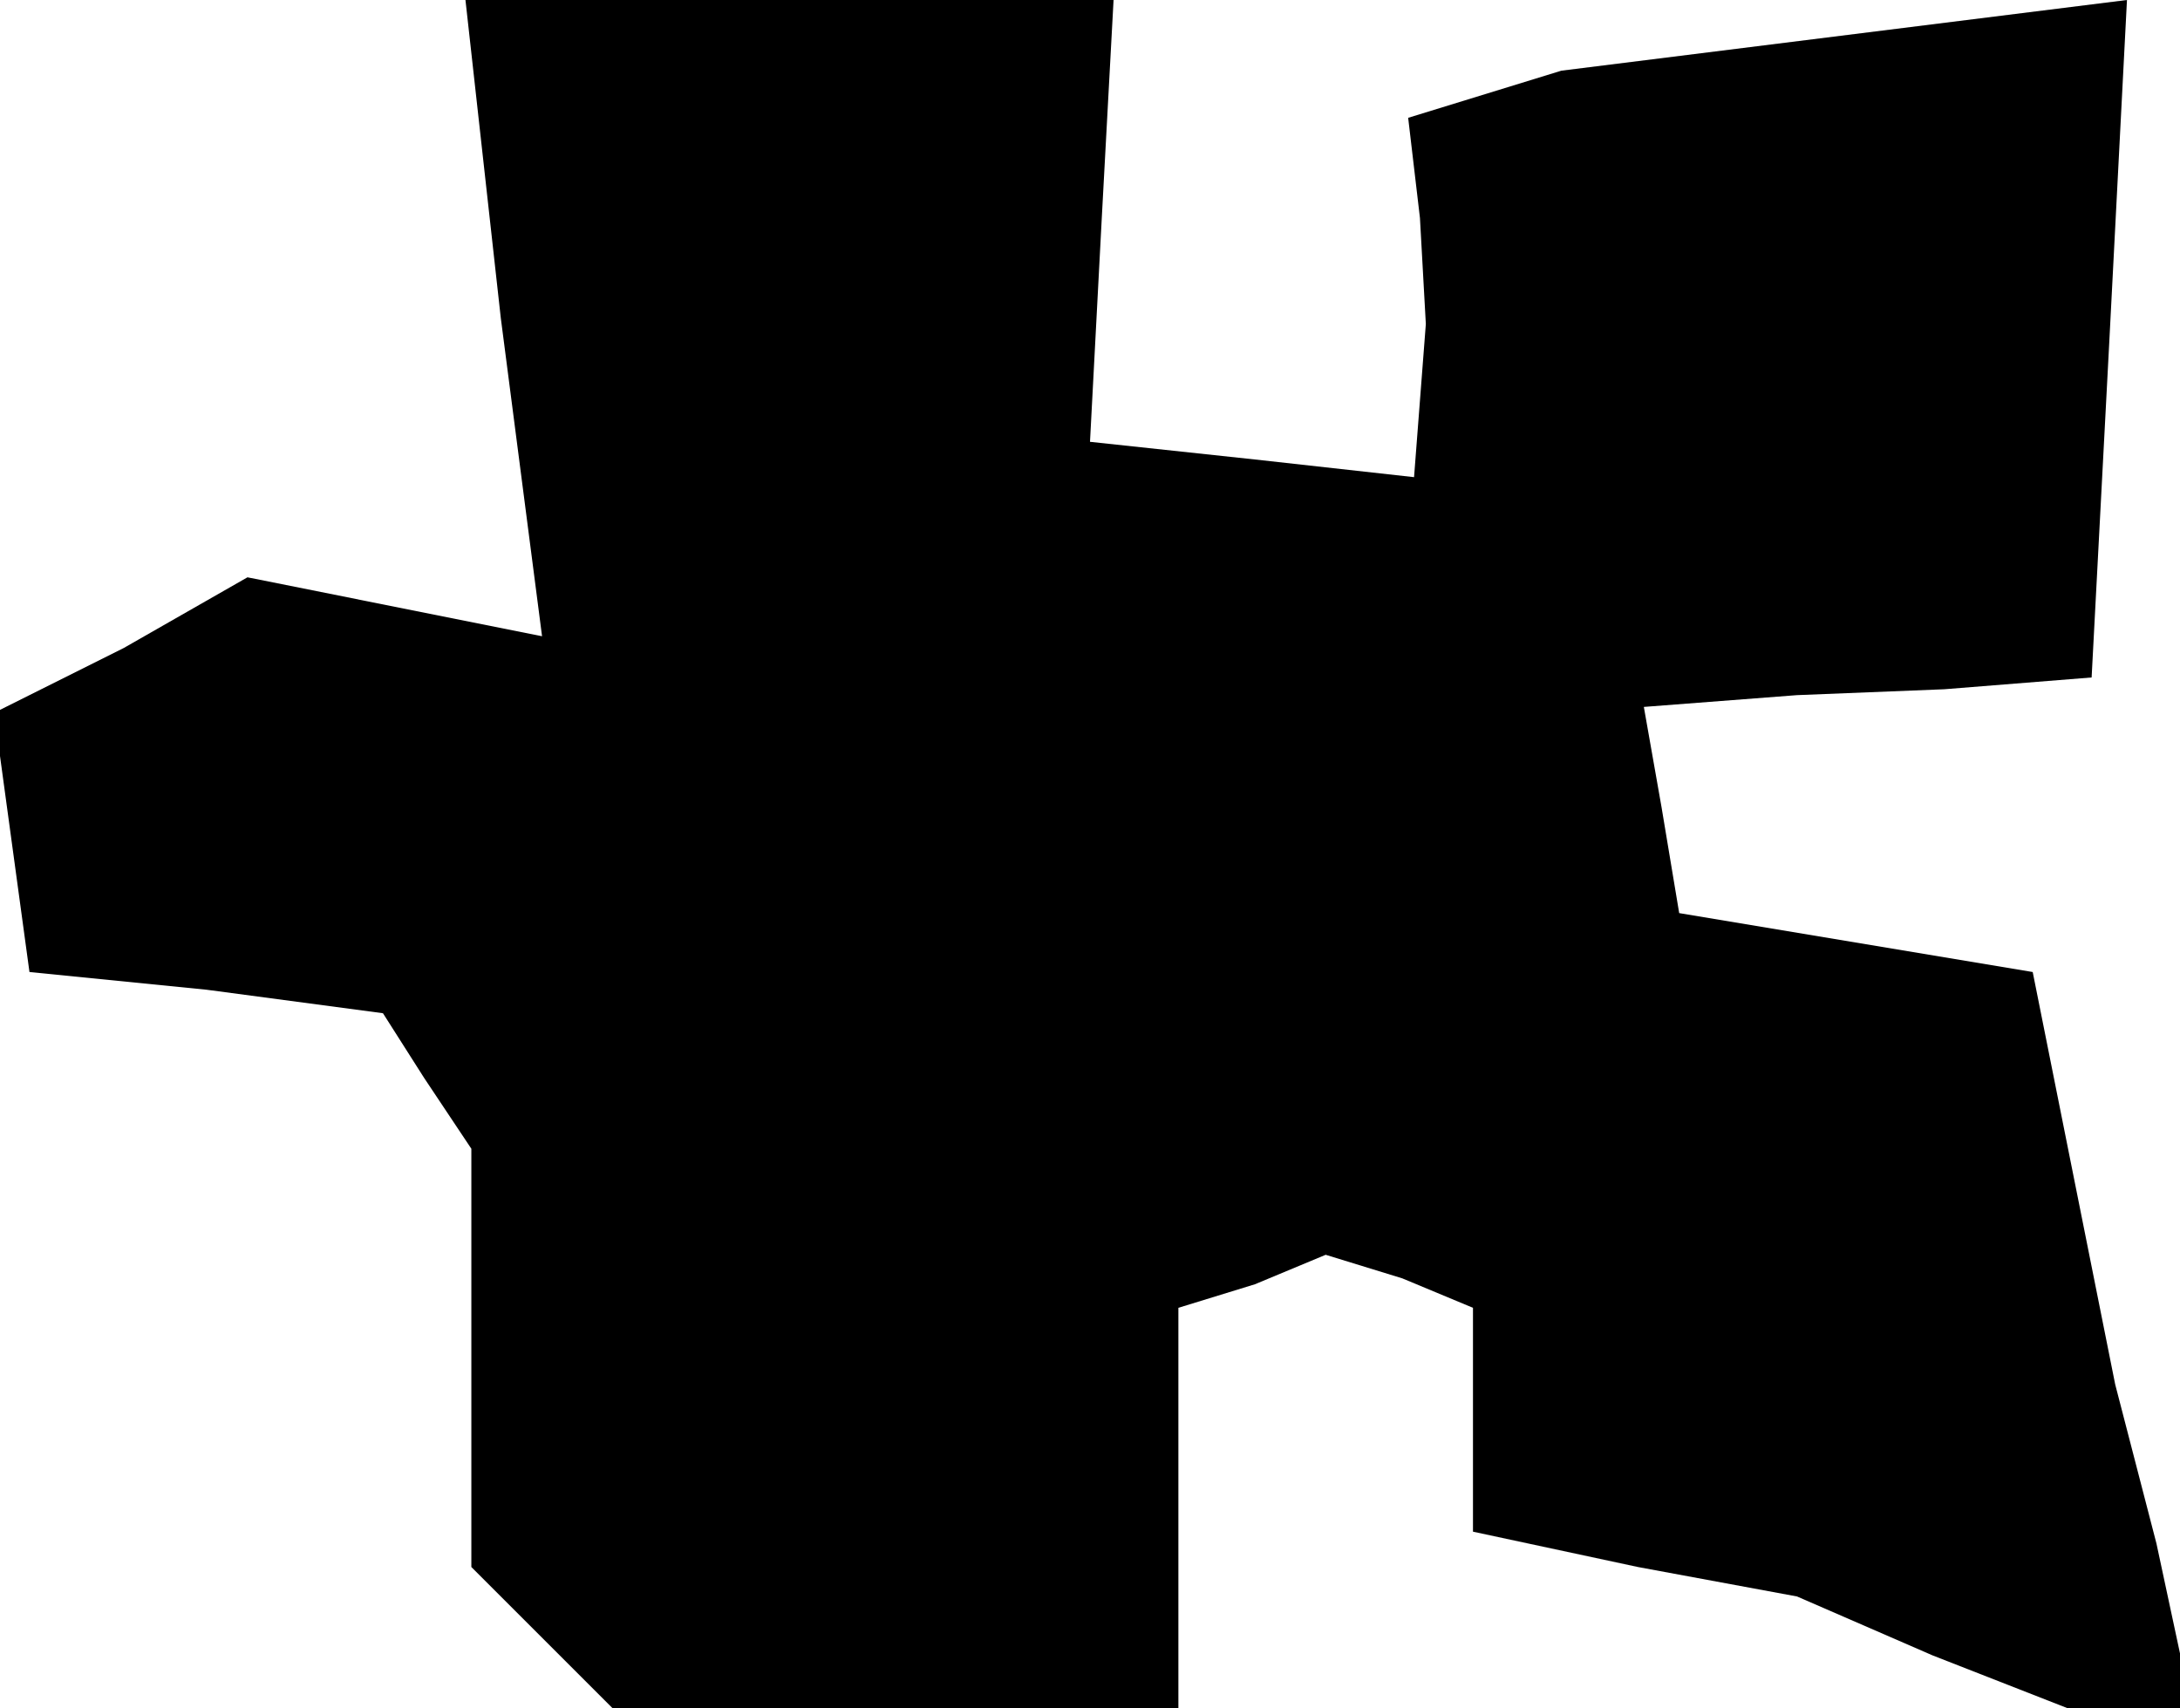 <?xml version="1.0" standalone="no"?>
<!DOCTYPE svg PUBLIC "-//W3C//DTD SVG 20010904//EN"
 "http://www.w3.org/TR/2001/REC-SVG-20010904/DTD/svg10.dtd">
<svg version="1.0" xmlns="http://www.w3.org/2000/svg"
 width="37pt" height="29pt" viewBox="0 0 37 29"
 preserveAspectRatio="xMidYMid meet">
<g transform="translate(0,29) scale(0.1,-0.1)"
fill="#000000" stroke="none">
<path d="M85 236 l7 -54 -25 5 -25 5 -21 -12 -22 -11 3 -22 3 -22 30 -3 30 -4
7 -11 8 -12 0 -35 0 -36 12 -12 12 -12 48 0 48 0 0 34 0 34 13 4 12 5 13 -4
12 -5 0 -19 0 -19 28 -6 27 -5 23 -10 23 -9 11 0 10 0 -6 28 -7 27 -7 35 -7
35 -30 5 -30 5 -3 18 -3 17 13 1 13 1 25 1 25 2 3 57 3 58 -48 -6 -48 -6 -13
-4 -13 -4 2 -17 1 -18 -1 -13 -1 -13 -27 3 -28 3 2 38 2 37 -55 0 -55 0 6 -54z"/>
</g>
</svg>
